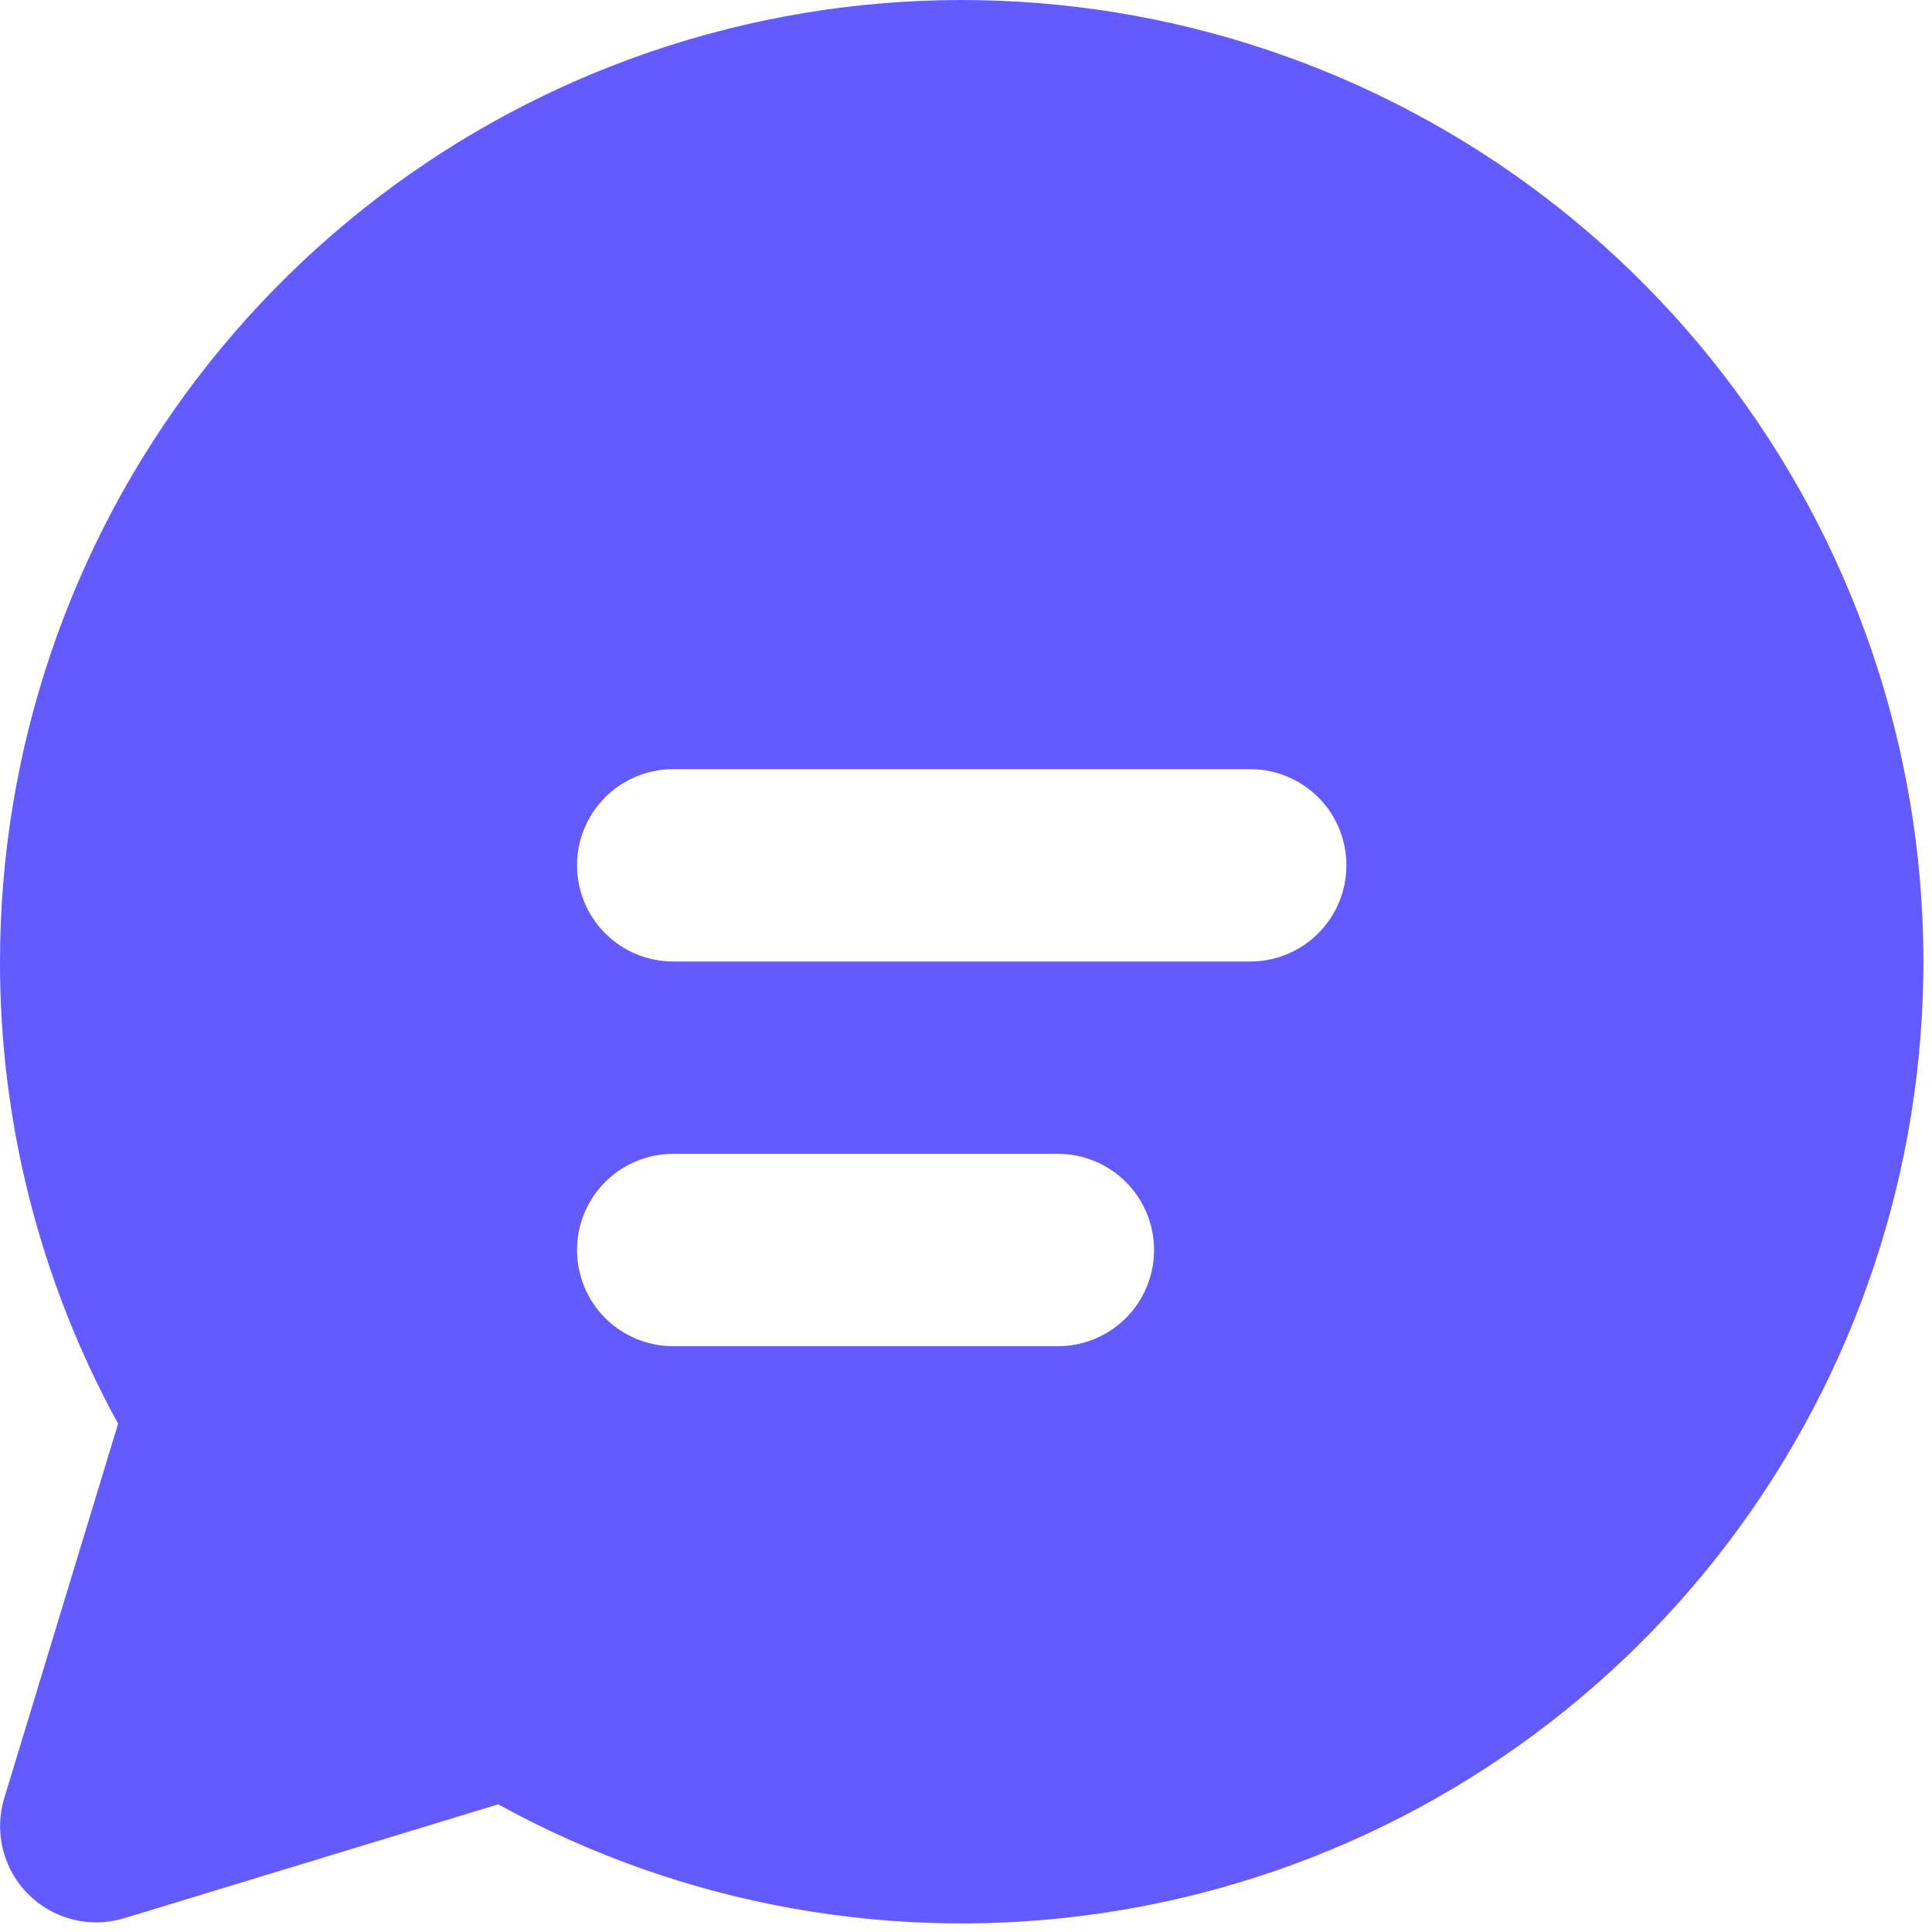 <svg width="214" height="214" viewBox="0 0 214 214" fill="none" xmlns="http://www.w3.org/2000/svg">
<path d="M0 106.502C0.005 83.147 7.686 60.442 21.859 41.879C36.032 23.317 55.913 9.927 78.441 3.77C100.969 -2.387 124.897 -0.97 146.541 7.803C168.185 16.576 186.346 32.219 198.229 52.324C210.113 72.429 215.059 95.882 212.308 119.074C209.557 142.266 199.261 163.911 183.004 180.679C166.746 197.446 145.429 208.406 122.333 211.871C99.237 215.337 75.643 211.117 55.18 199.86L13.763 212.473C11.916 213.035 9.95 213.085 8.077 212.617C6.203 212.149 4.492 211.18 3.127 209.815C1.761 208.449 0.792 206.738 0.324 204.865C-0.144 202.991 -0.094 201.026 0.469 199.178L13.081 157.698C4.473 142.009 -0.027 124.397 0 106.502ZM63.915 95.849C63.915 98.674 65.037 101.384 67.035 103.382C69.033 105.379 71.742 106.502 74.568 106.502H138.483C141.308 106.502 144.017 105.379 146.015 103.382C148.013 101.384 149.135 98.674 149.135 95.849C149.135 93.024 148.013 90.314 146.015 88.317C144.017 86.319 141.308 85.197 138.483 85.197H74.568C71.742 85.197 69.033 86.319 67.035 88.317C65.037 90.314 63.915 93.024 63.915 95.849ZM74.568 127.807C71.742 127.807 69.033 128.929 67.035 130.927C65.037 132.924 63.915 135.634 63.915 138.459C63.915 141.284 65.037 143.994 67.035 145.992C69.033 147.989 71.742 149.112 74.568 149.112H117.178C120.003 149.112 122.712 147.989 124.71 145.992C126.708 143.994 127.83 141.284 127.83 138.459C127.83 135.634 126.708 132.924 124.71 130.927C122.712 128.929 120.003 127.807 117.178 127.807H74.568Z" fill="#635BFF"/>
</svg>
